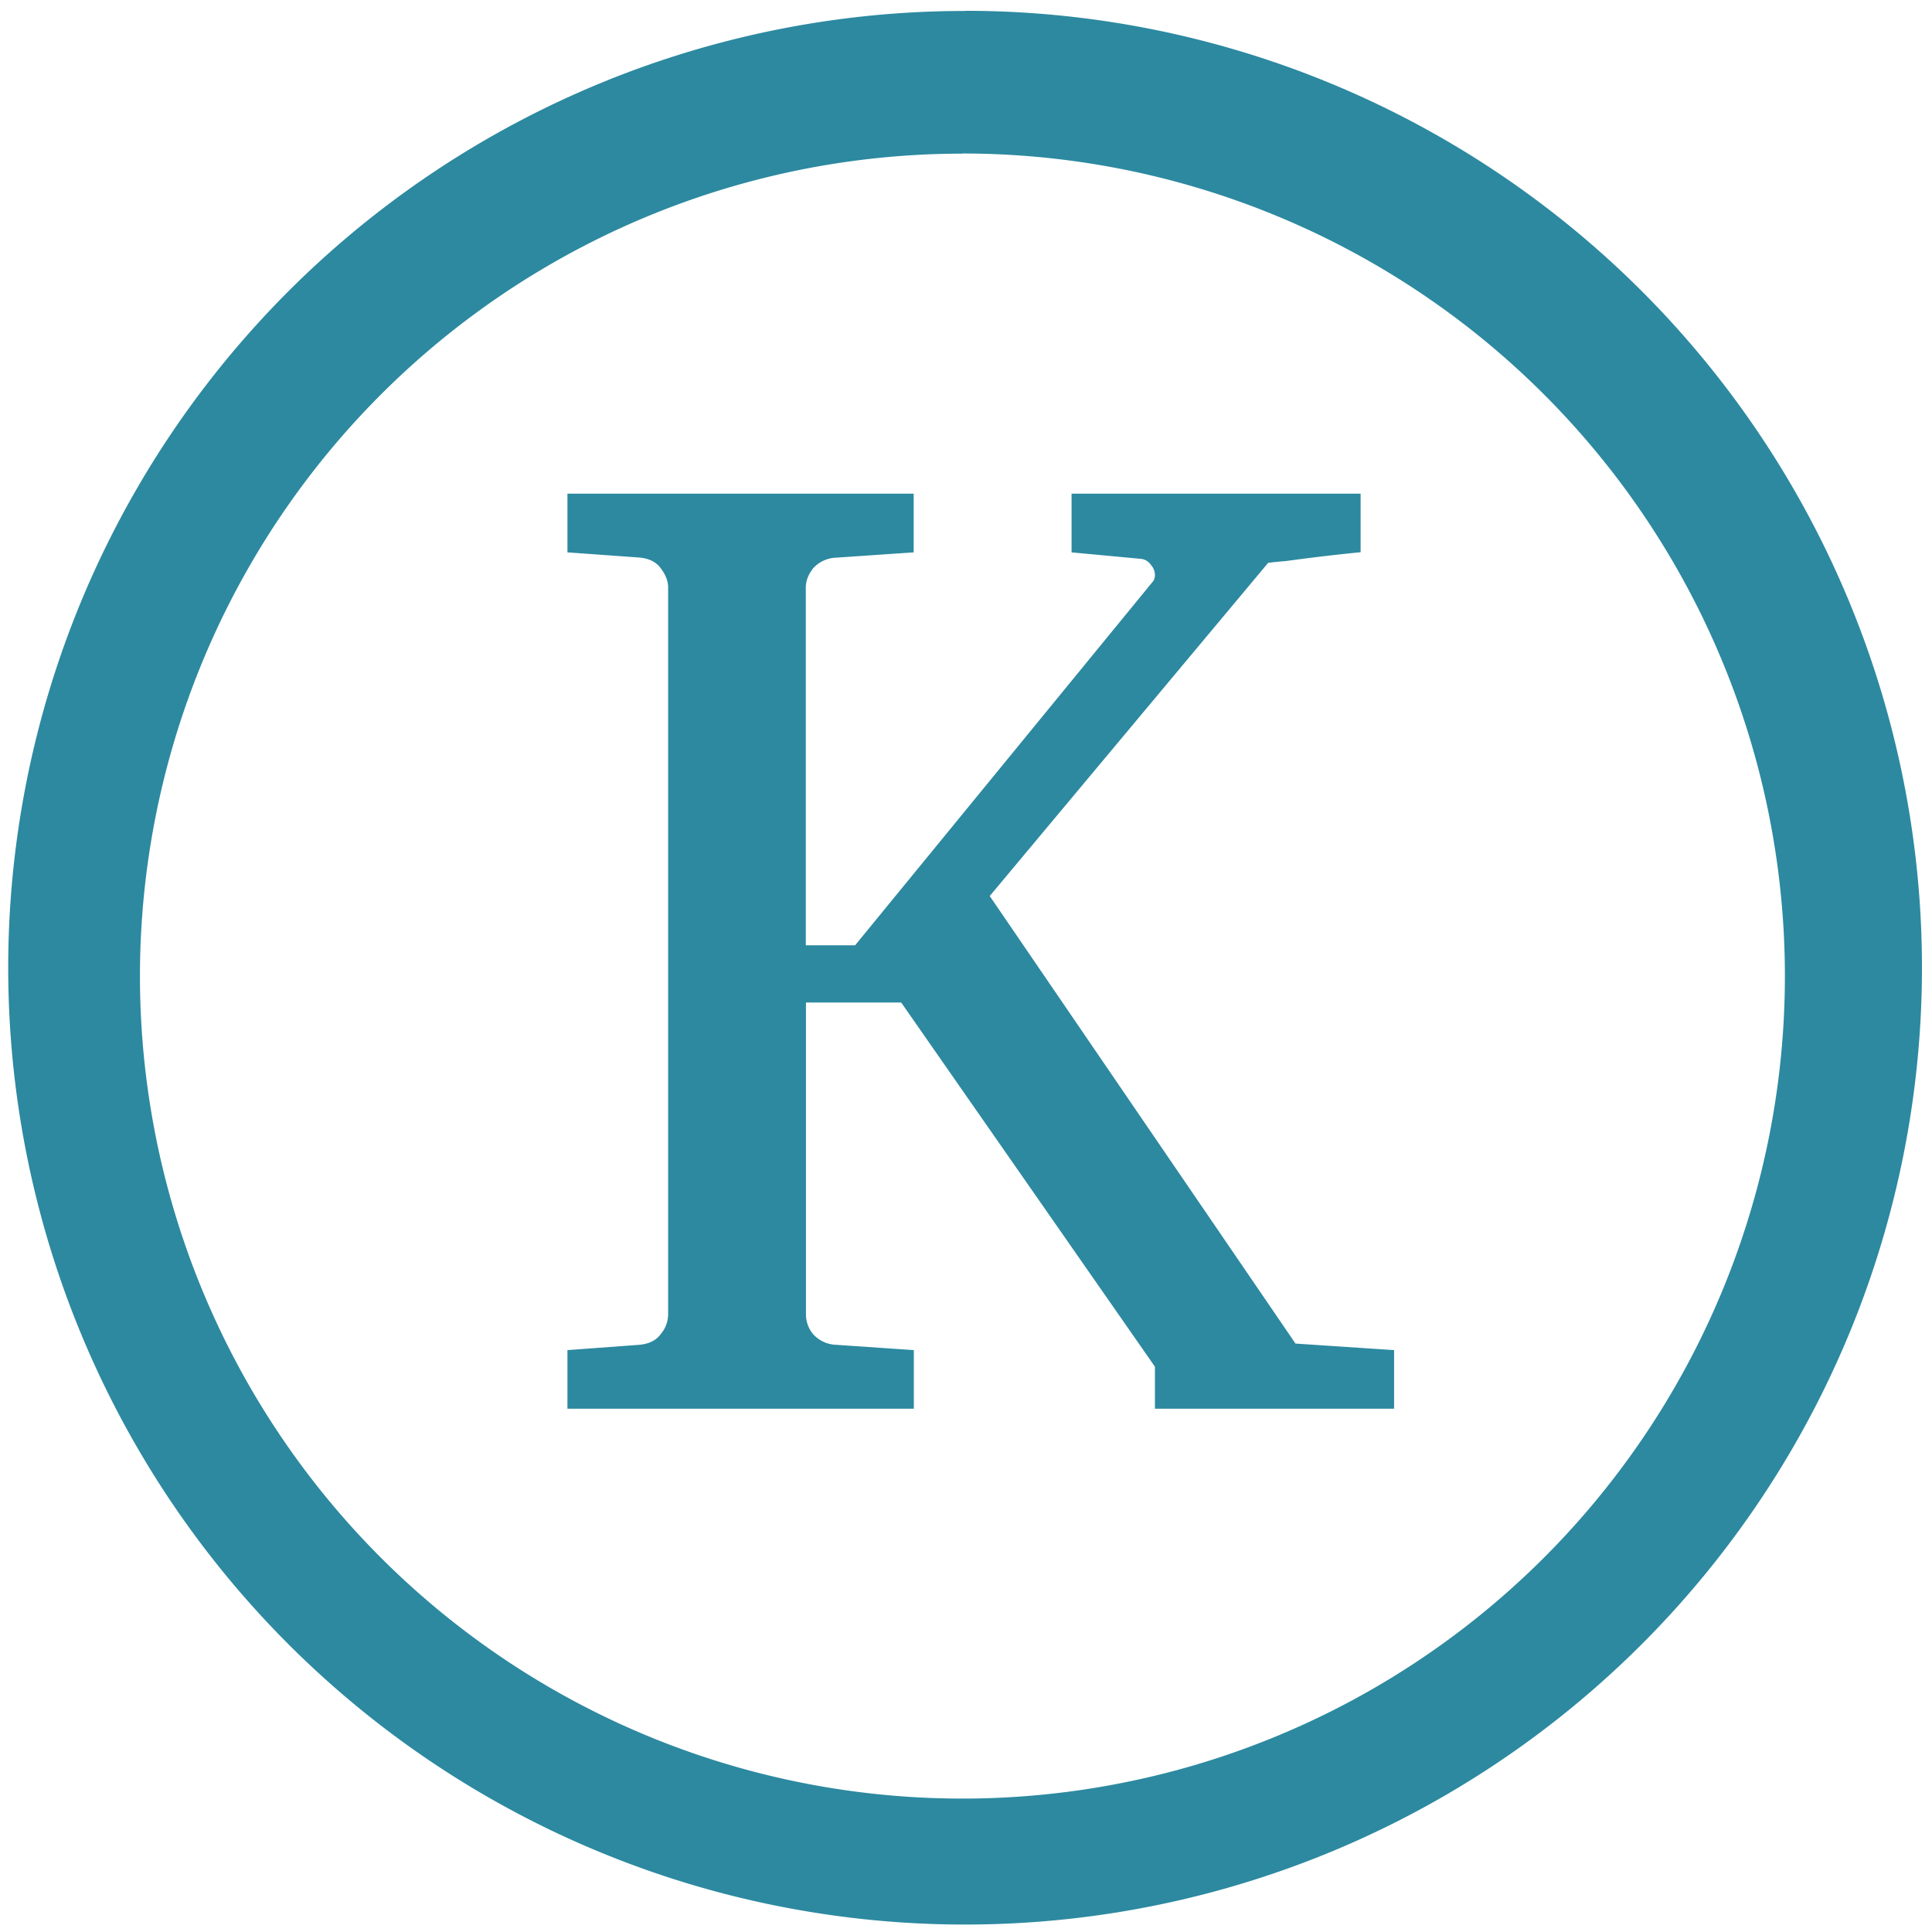 <?xml version="1.0" encoding="UTF-8" standalone="no"?>
<svg
   xmlns:dc="http://purl.org/dc/elements/1.1/"
   xmlns:cc="http://creativecommons.org/ns#"
   xmlns:rdf="http://www.w3.org/1999/02/22-rdf-syntax-ns#"
   xmlns:svg="http://www.w3.org/2000/svg"
   xmlns="http://www.w3.org/2000/svg"
   xmlns:sodipodi="http://sodipodi.sourceforge.net/DTD/sodipodi-0.dtd"
   xmlns:inkscape="http://www.inkscape.org/namespaces/inkscape"
   width="48"
   height="48"
   viewBox="0 0 12.7 12.7"
   version="1.1"
   id="svg4"
   sodipodi:docname="kmymoney.svg"
   inkscape:version="0.92.4 (5da689c313, 2019-01-14)">
  <defs
     id="defs8" />
  <sodipodi:namedview
     pagecolor="#ffffff"
     bordercolor="#666666"
     borderopacity="1"
     objecttolerance="10"
     gridtolerance="10"
     guidetolerance="10"
     inkscape:pageopacity="0"
     inkscape:pageshadow="2"
     inkscape:window-width="862"
     inkscape:window-height="480"
     id="namedview6"
     showgrid="false"
     inkscape:zoom="4.9166667"
     inkscape:cx="2.1355932"
     inkscape:cy="24"
     inkscape:window-x="0"
     inkscape:window-y="25"
     inkscape:window-maximized="0"
     inkscape:current-layer="svg4" />
  <path
     d="m 6.344,0.072 a 6.29,6.29 0 0 0 -6.29,6.29 6.29,6.29 0 0 0 6.29,6.289 6.29,6.29 0 0 0 6.29,-6.29 6.29,6.29 0 0 0 -6.29,-6.29 z M 6.326,1.009 A 5.407,5.407 0 0 1 11.733,6.416 5.407,5.407 0 0 1 6.326,11.823 5.407,5.407 0 0 1 0.92,6.416 5.407,5.407 0 0 1 6.326,1.01 Z M 3.73,3.245 v 0.386 l 0.473,0.034 c 0.065,0.006 0.111,0.03 0.14,0.07 0.032,0.042 0.049,0.084 0.049,0.127 V 8.643 A 0.203,0.203 0 0 1 4.343,8.77 C 4.314,8.81 4.268,8.834 4.203,8.84 L 3.73,8.875 V 9.26 H 6.007 V 8.875 L 5.495,8.84 A 0.212,0.212 0 0 1 5.345,8.77 0.202,0.202 0 0 1 5.298,8.643 V 6.59 H 5.924 L 7.592,8.984 V 9.26 H 9.164 V 8.875 L 8.516,8.832 6.506,5.89 8.336,3.7 C 8.351,3.698 8.39,3.693 8.454,3.688 A 12.914,12.914 0 0 1 8.944,3.63 V 3.245 h -1.9 v 0.386 l 0.46,0.043 a 0.09,0.09 0 0 1 0.062,0.04 0.1,0.1 0 0 1 0.026,0.066 c 0,0.02 -0.006,0.036 -0.018,0.048 L 5.621,6.214 H 5.297 V 3.862 c 0,-0.043 0.016,-0.085 0.048,-0.126 A 0.212,0.212 0 0 1 5.494,3.666 L 6.006,3.631 V 3.245 Z"
     id="path2"
     inkscape:connector-curvature="0"
     style="fill:#2c89a0" />
</svg>
